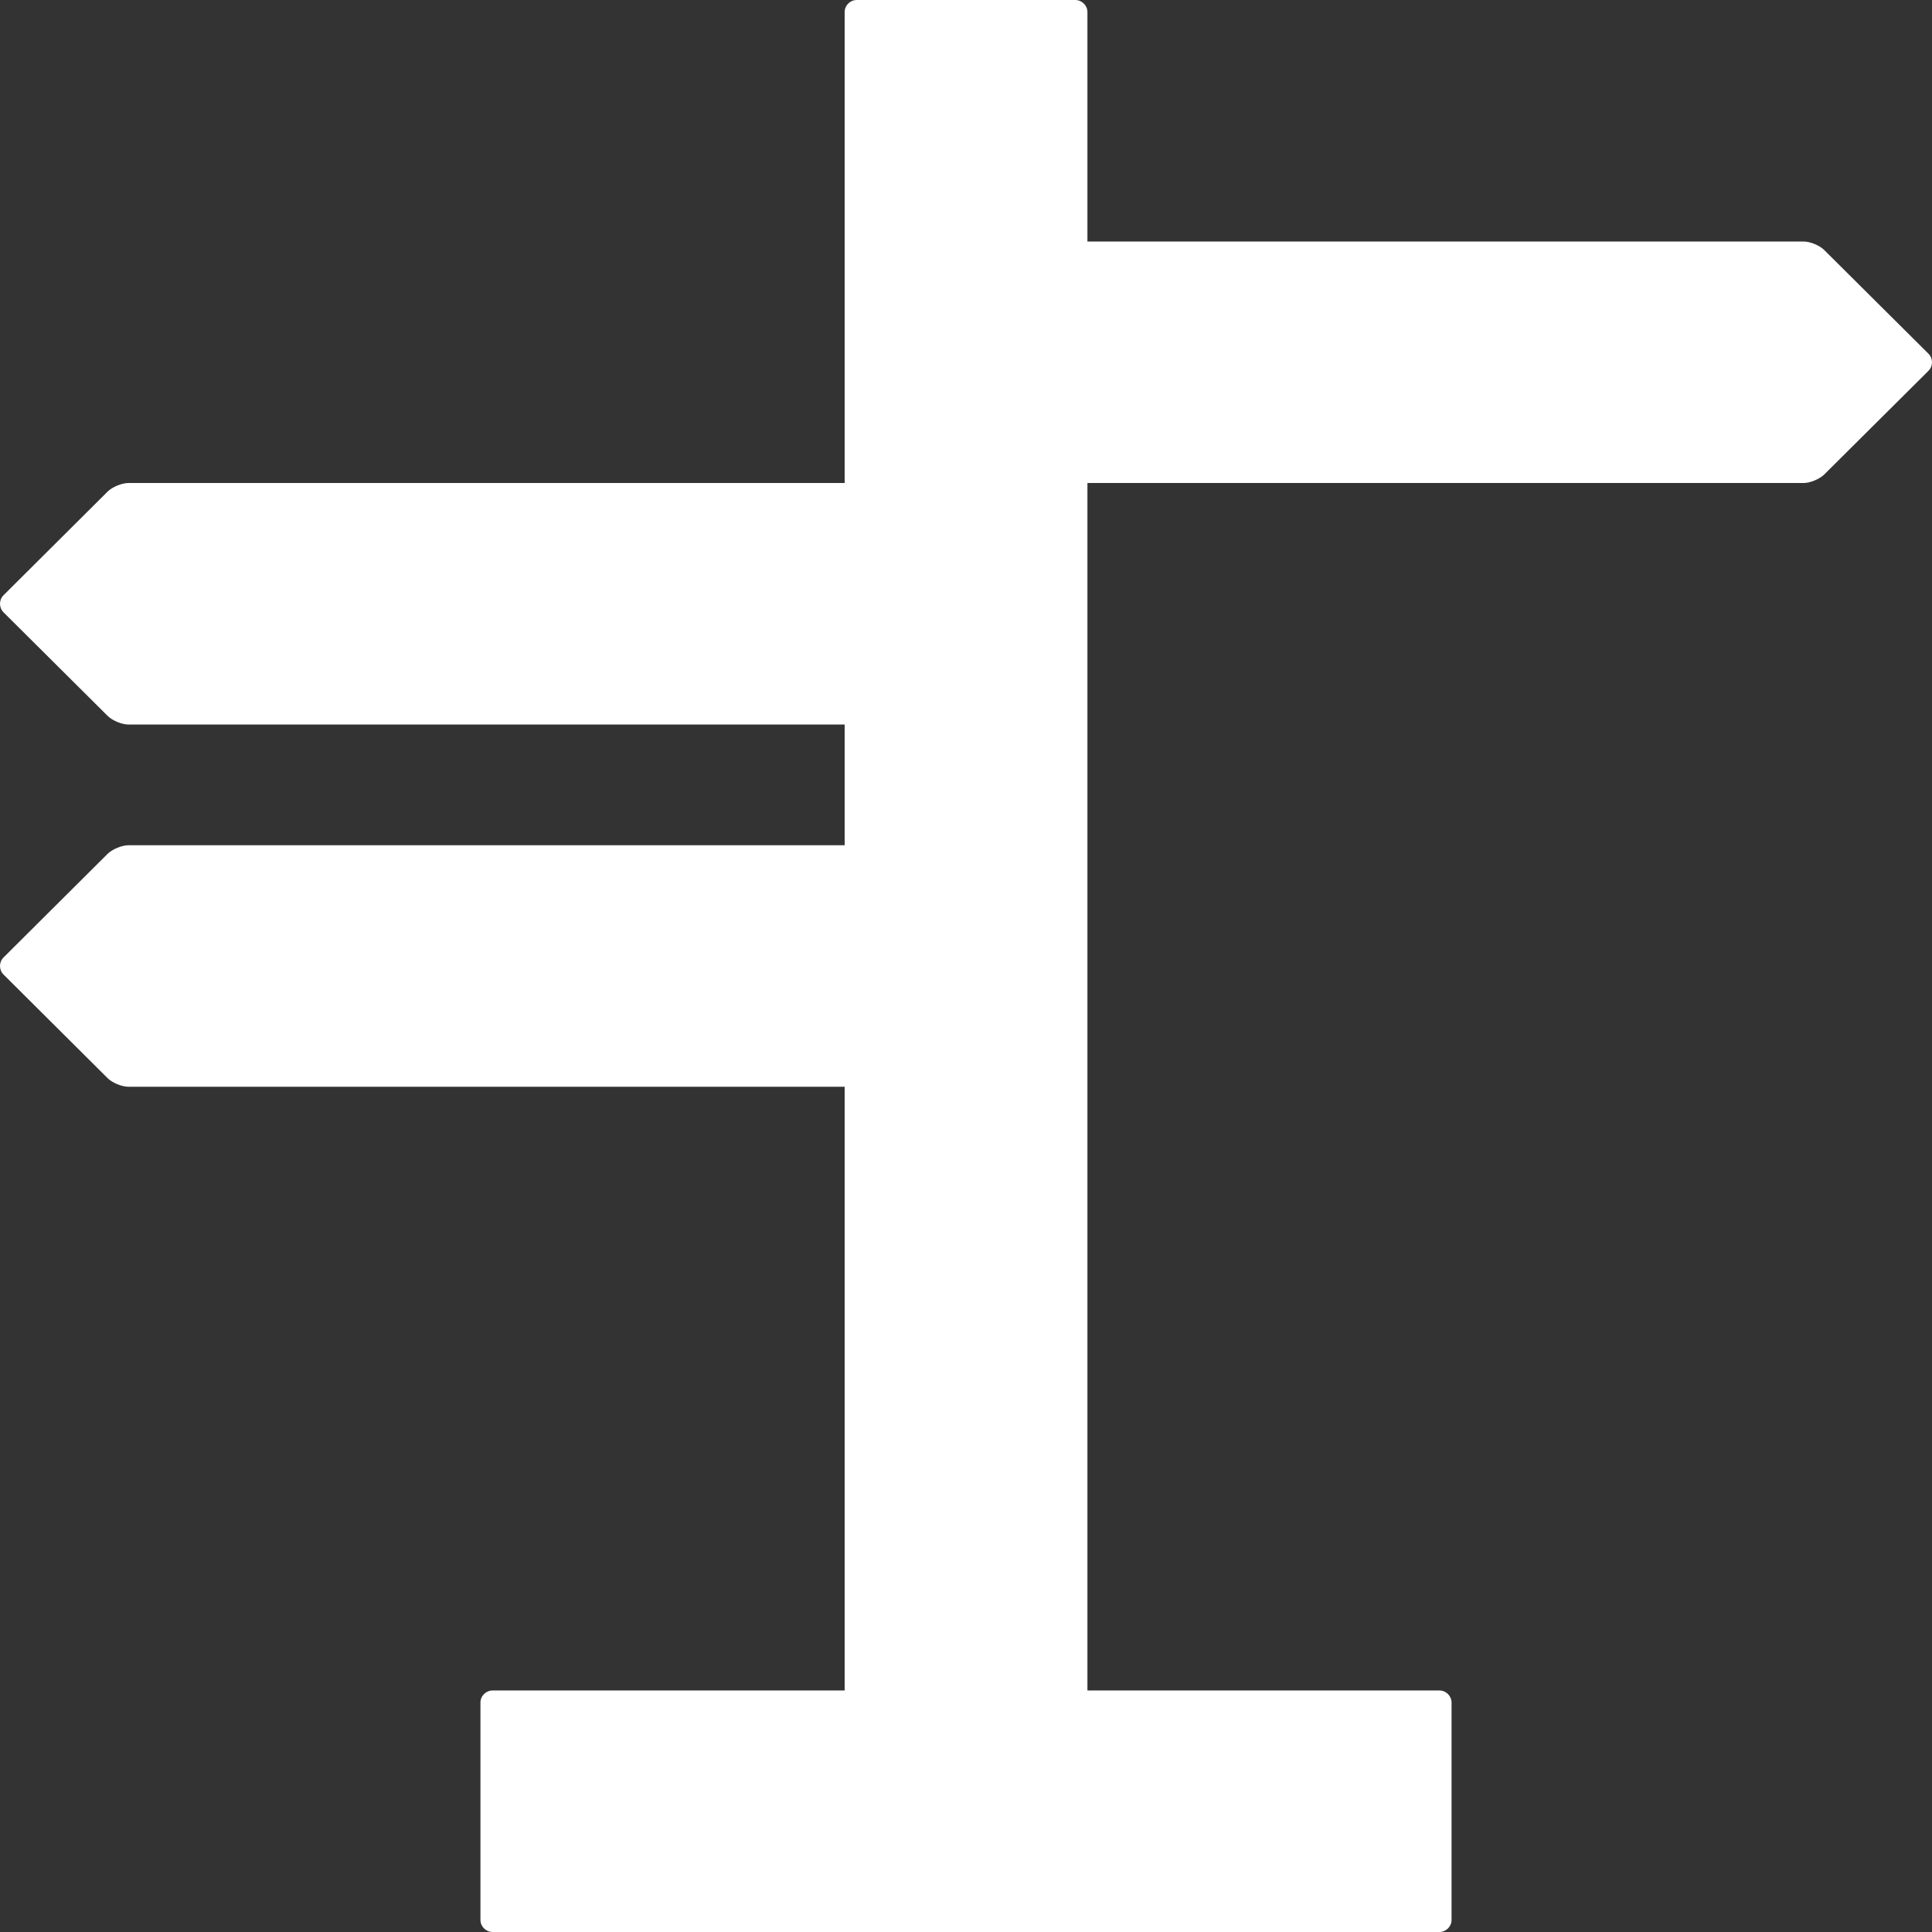 <svg width="100" height="100" viewBox="0 0 100 100" fill="none" xmlns="http://www.w3.org/2000/svg">
<rect x="0" y="0" width="100" height="100" fill="#333333" stroke="none"/>
<path d="M99.817 18.308L94.421 12.941C94.177 12.698 93.694 12.501 93.351 12.501H56.285V0.624C56.285 0.283 56.001 0 55.653 0H44.347C43.999 0 43.719 0.283 43.719 0.624V25.001H6.649C6.306 25.001 5.822 25.199 5.574 25.441L0.183 30.809C-0.061 31.052 -0.061 31.451 0.183 31.694L5.574 37.057C5.822 37.3 6.306 37.502 6.649 37.502H43.719V43.75H6.649C6.306 43.75 5.822 43.952 5.574 44.19L0.183 49.558C-0.061 49.8 -0.061 50.2 0.183 50.442L5.574 55.81C5.822 56.053 6.306 56.25 6.649 56.25H43.719V87.499H25.5C25.152 87.499 24.868 87.782 24.868 88.124V99.376C24.868 99.717 25.152 100 25.5 100H44.347H55.653H74.504C74.848 100 75.132 99.717 75.132 99.376V88.124C75.132 87.782 74.848 87.499 74.504 87.499H56.285V25.001H93.351C93.694 25.001 94.177 24.799 94.421 24.561L99.817 19.193C100.061 18.951 100.061 18.551 99.817 18.308Z" fill="white"/>
</svg>
